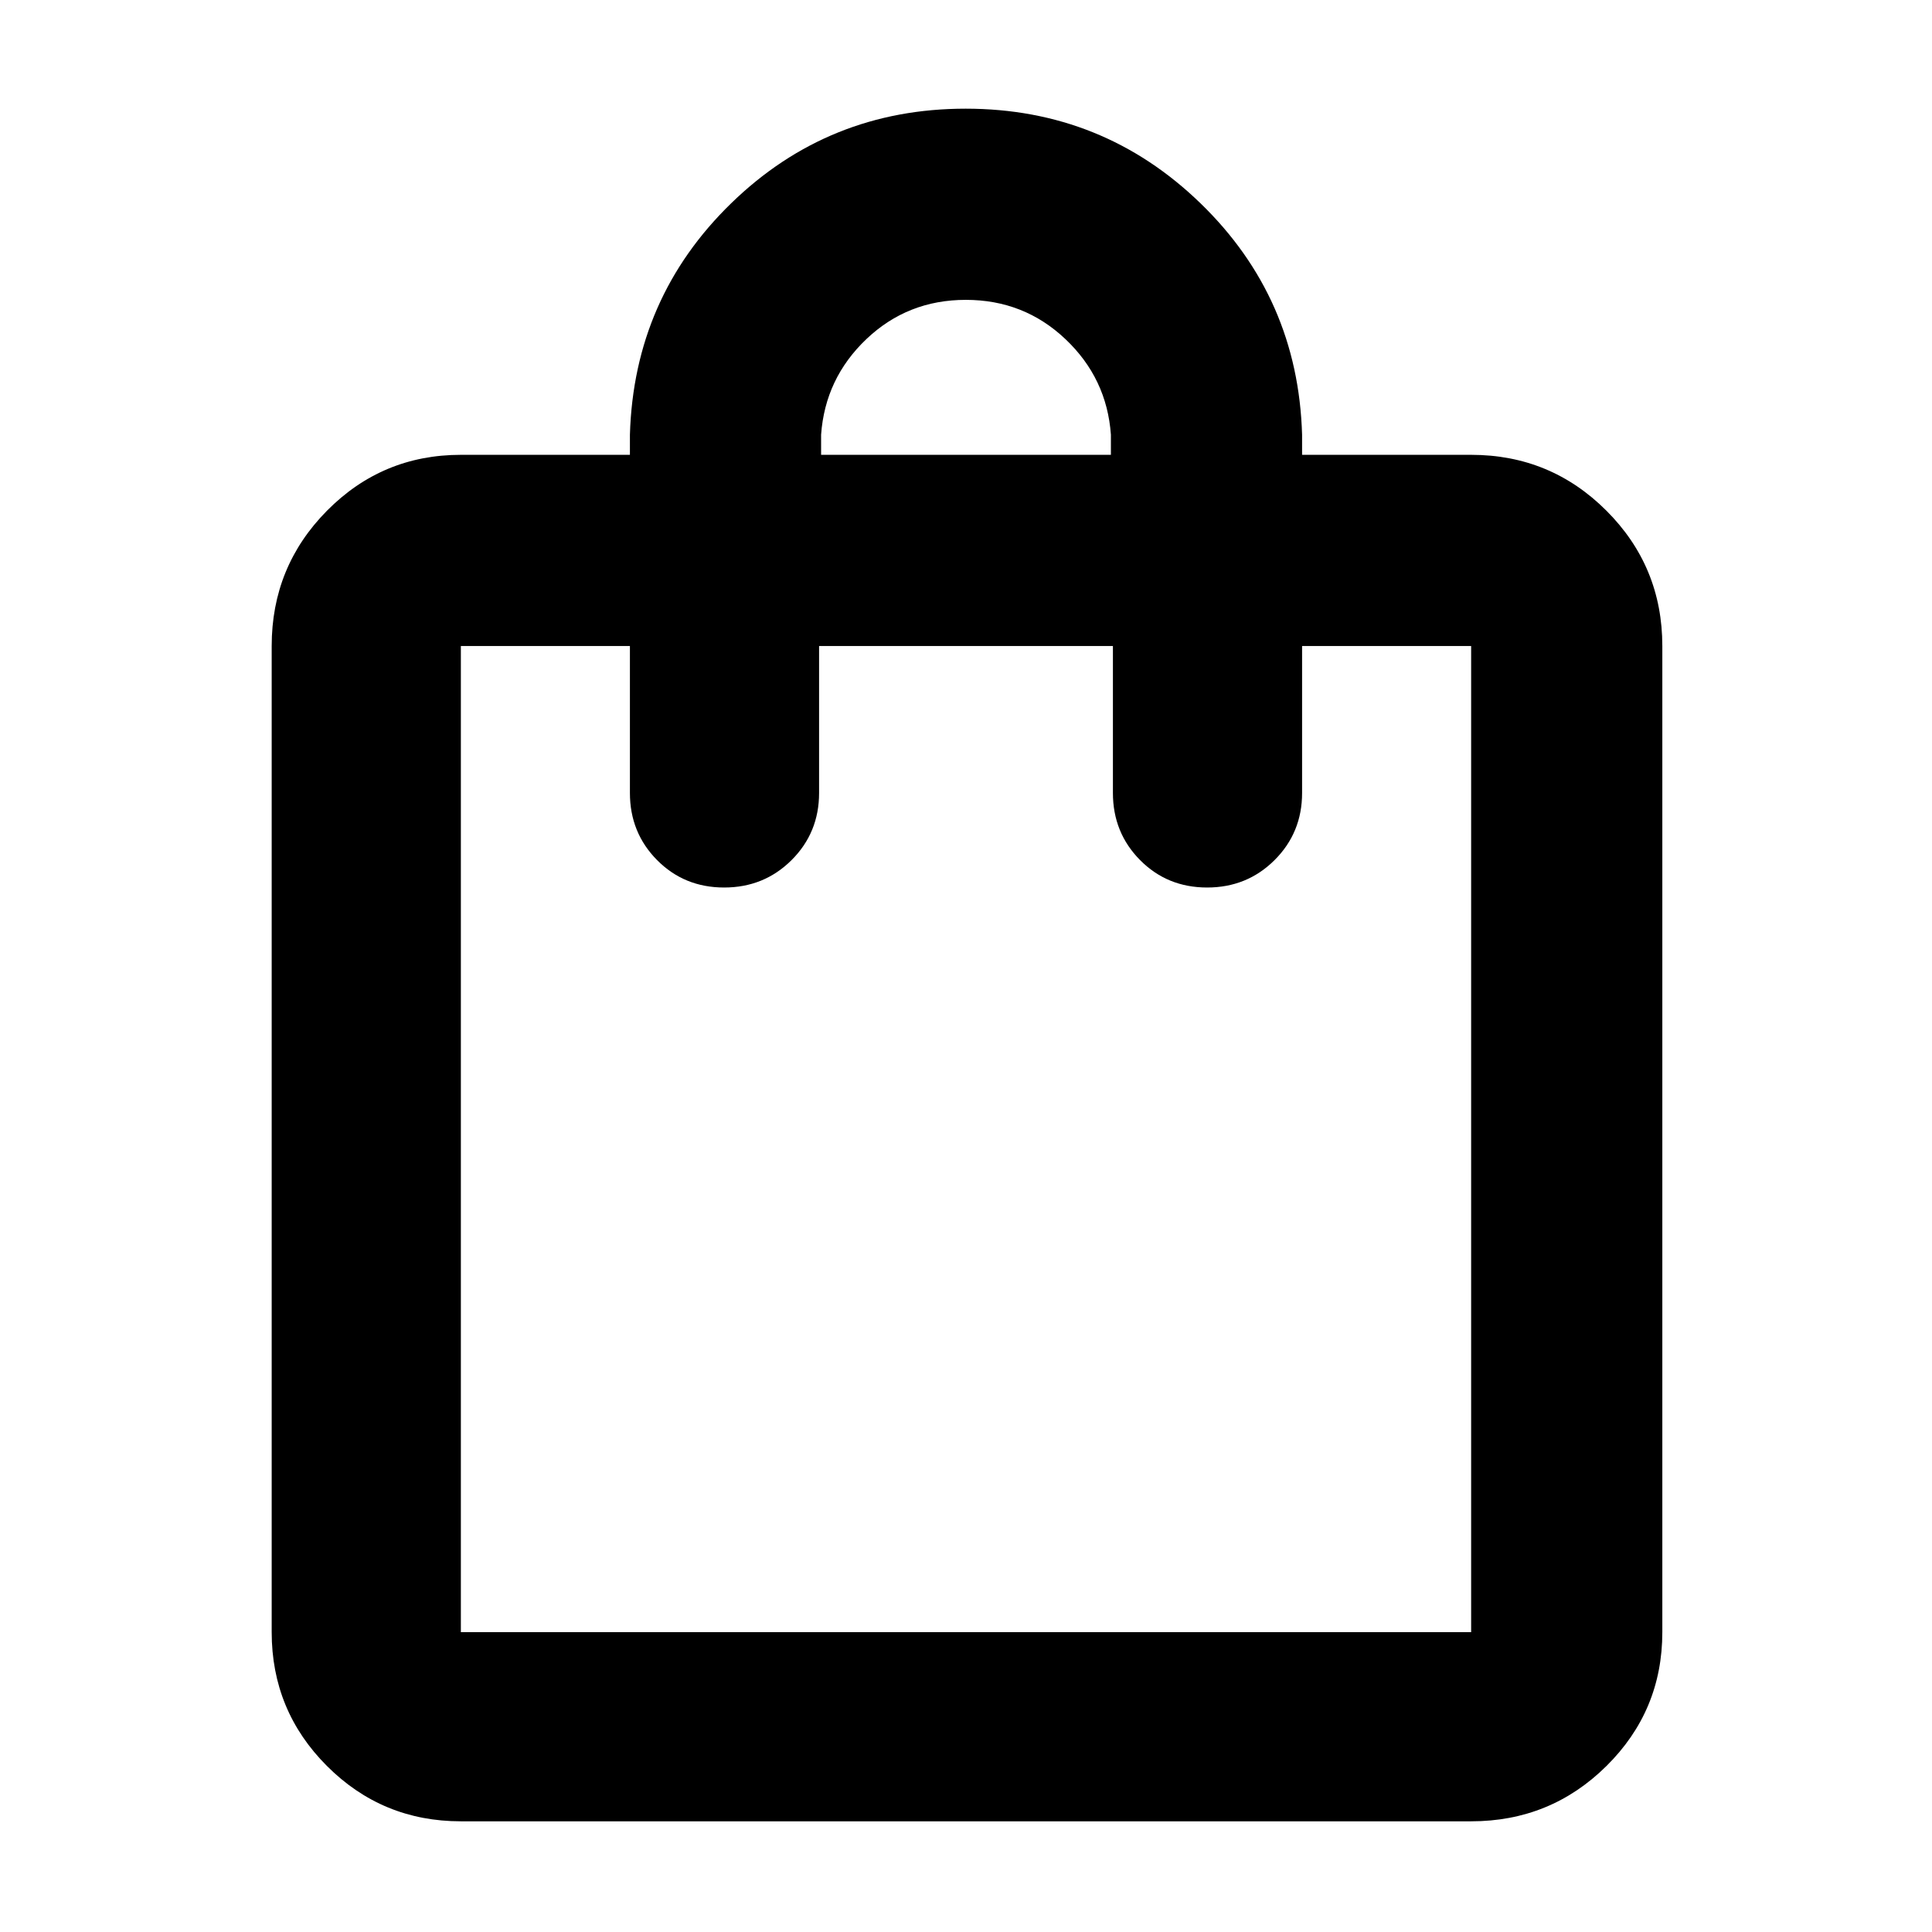 <svg xmlns="http://www.w3.org/2000/svg" width="48" height="48" viewBox="0 -960 960 960"><path d="M229-55q-39.05 0-66.525-27.475Q135-109.95 135-149v-490q0-39.463 27.475-67.231Q189.95-734 229-734h84v-10q2-68 50.323-115t116.5-47Q548-906 596.5-859T647-744v10h84q39.463 0 67.231 27.769Q826-678.463 826-639v490q0 39.05-27.769 66.525Q770.463-55 731-55H229Zm0-94h502v-490h-84v73q0 19.75-13.675 33.375Q619.649-519 599.825-519 580-519 566.5-532.625 553-546.25 553-566v-73H407v73q0 19.75-13.675 33.375Q379.649-519 359.825-519 340-519 326.5-532.625 313-546.25 313-566v-73h-84v490Zm179-585h144v-10q-2-28-22.597-47.5-20.598-19.5-49.5-19.5Q451-811 430.5-791.5T408-744v10ZM229-149v-490 490Z"/></svg>